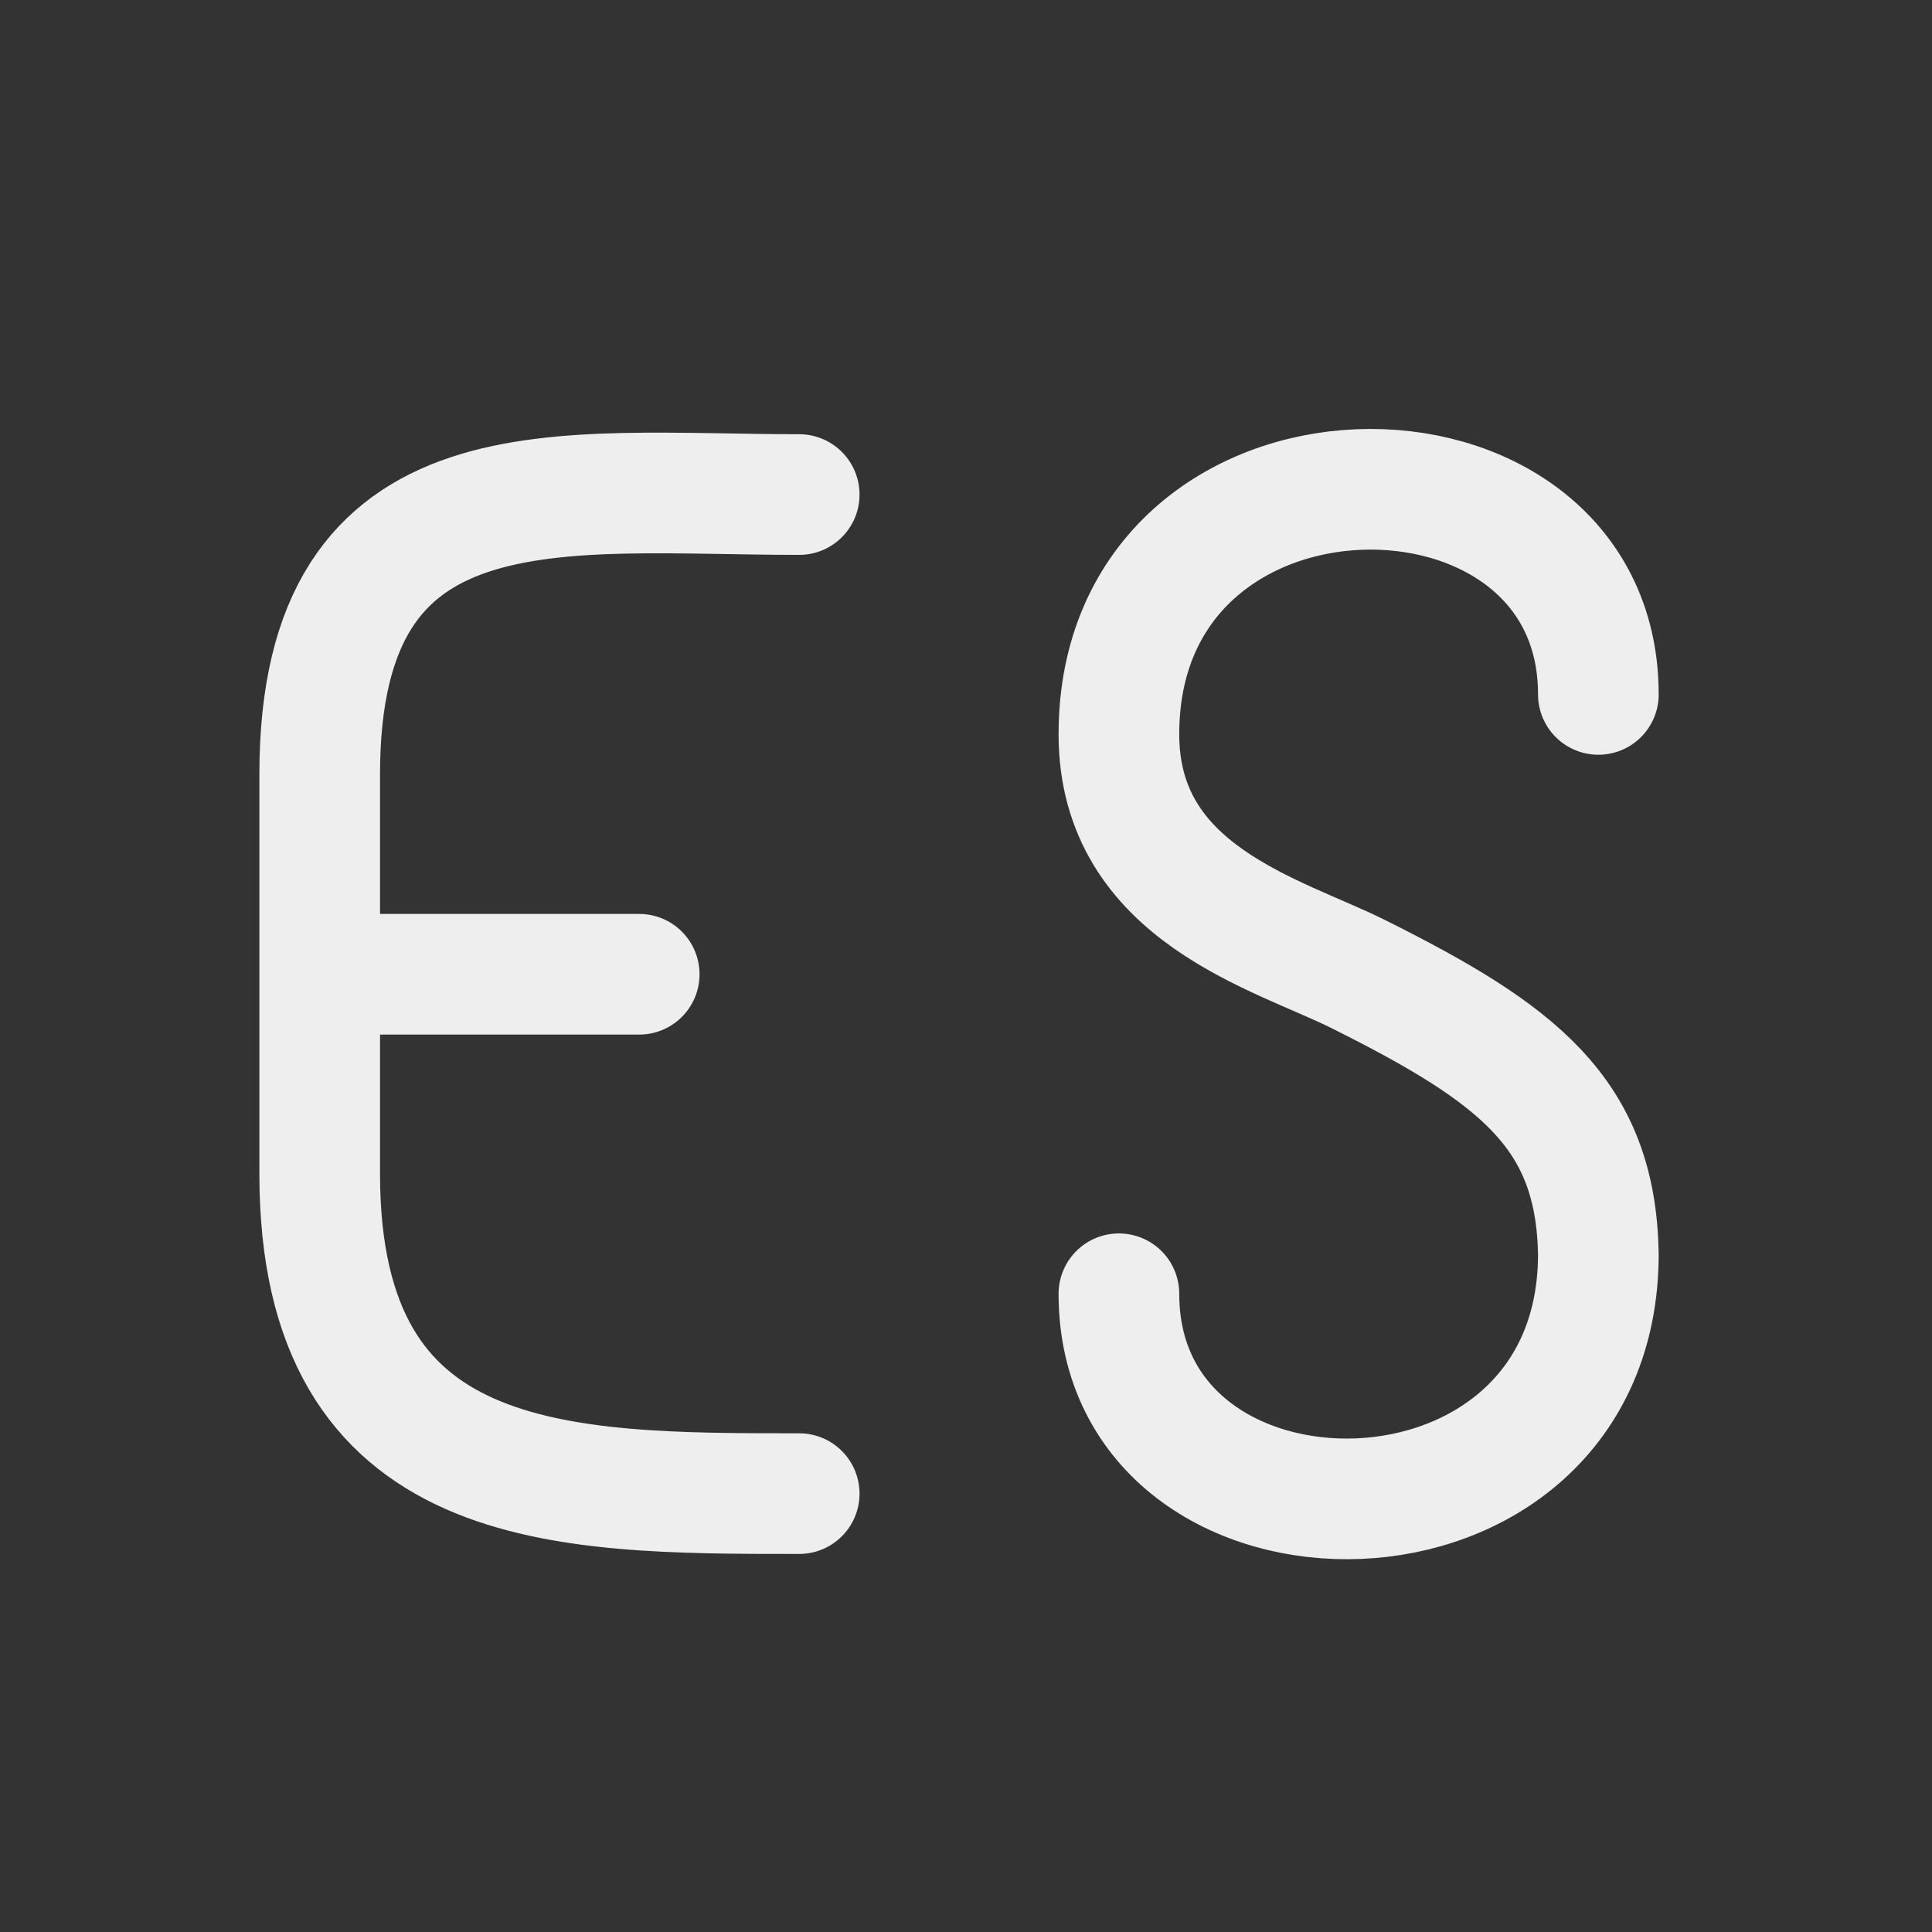
<svg xmlns="http://www.w3.org/2000/svg" xmlns:xlink="http://www.w3.org/1999/xlink" width="32px" height="32px" viewBox="0 0 32 32" version="1.1">
<rect x="0" y="0" width="32" height="32" fill="#333333" stroke="none"/>
<g id="surface1">
<path style="fill:none;stroke-width:2.996;stroke-linecap:round;stroke-linejoin:round;stroke:rgb(93.333%,93.333%,93.333%);stroke-opacity:1;stroke-miterlimit:4;" d="M 19.846 12.281 C 13.893 12.281 7.939 11.291 7.939 19.225 L 7.939 29.15 C 7.939 37.09 13.893 37.09 19.846 37.09 M 7.939 24.193 L 15.873 24.193 M 39.691 17.244 C 39.691 10.295 27.785 10.295 27.785 18.234 C 27.785 22.207 31.752 23.197 33.738 24.193 C 37.705 26.174 39.627 27.645 39.691 31.137 C 39.691 39.076 27.785 39.076 27.785 32.127 " transform="matrix(0.667,0,0,0.667,0,0)"/>
</g>
</svg>
